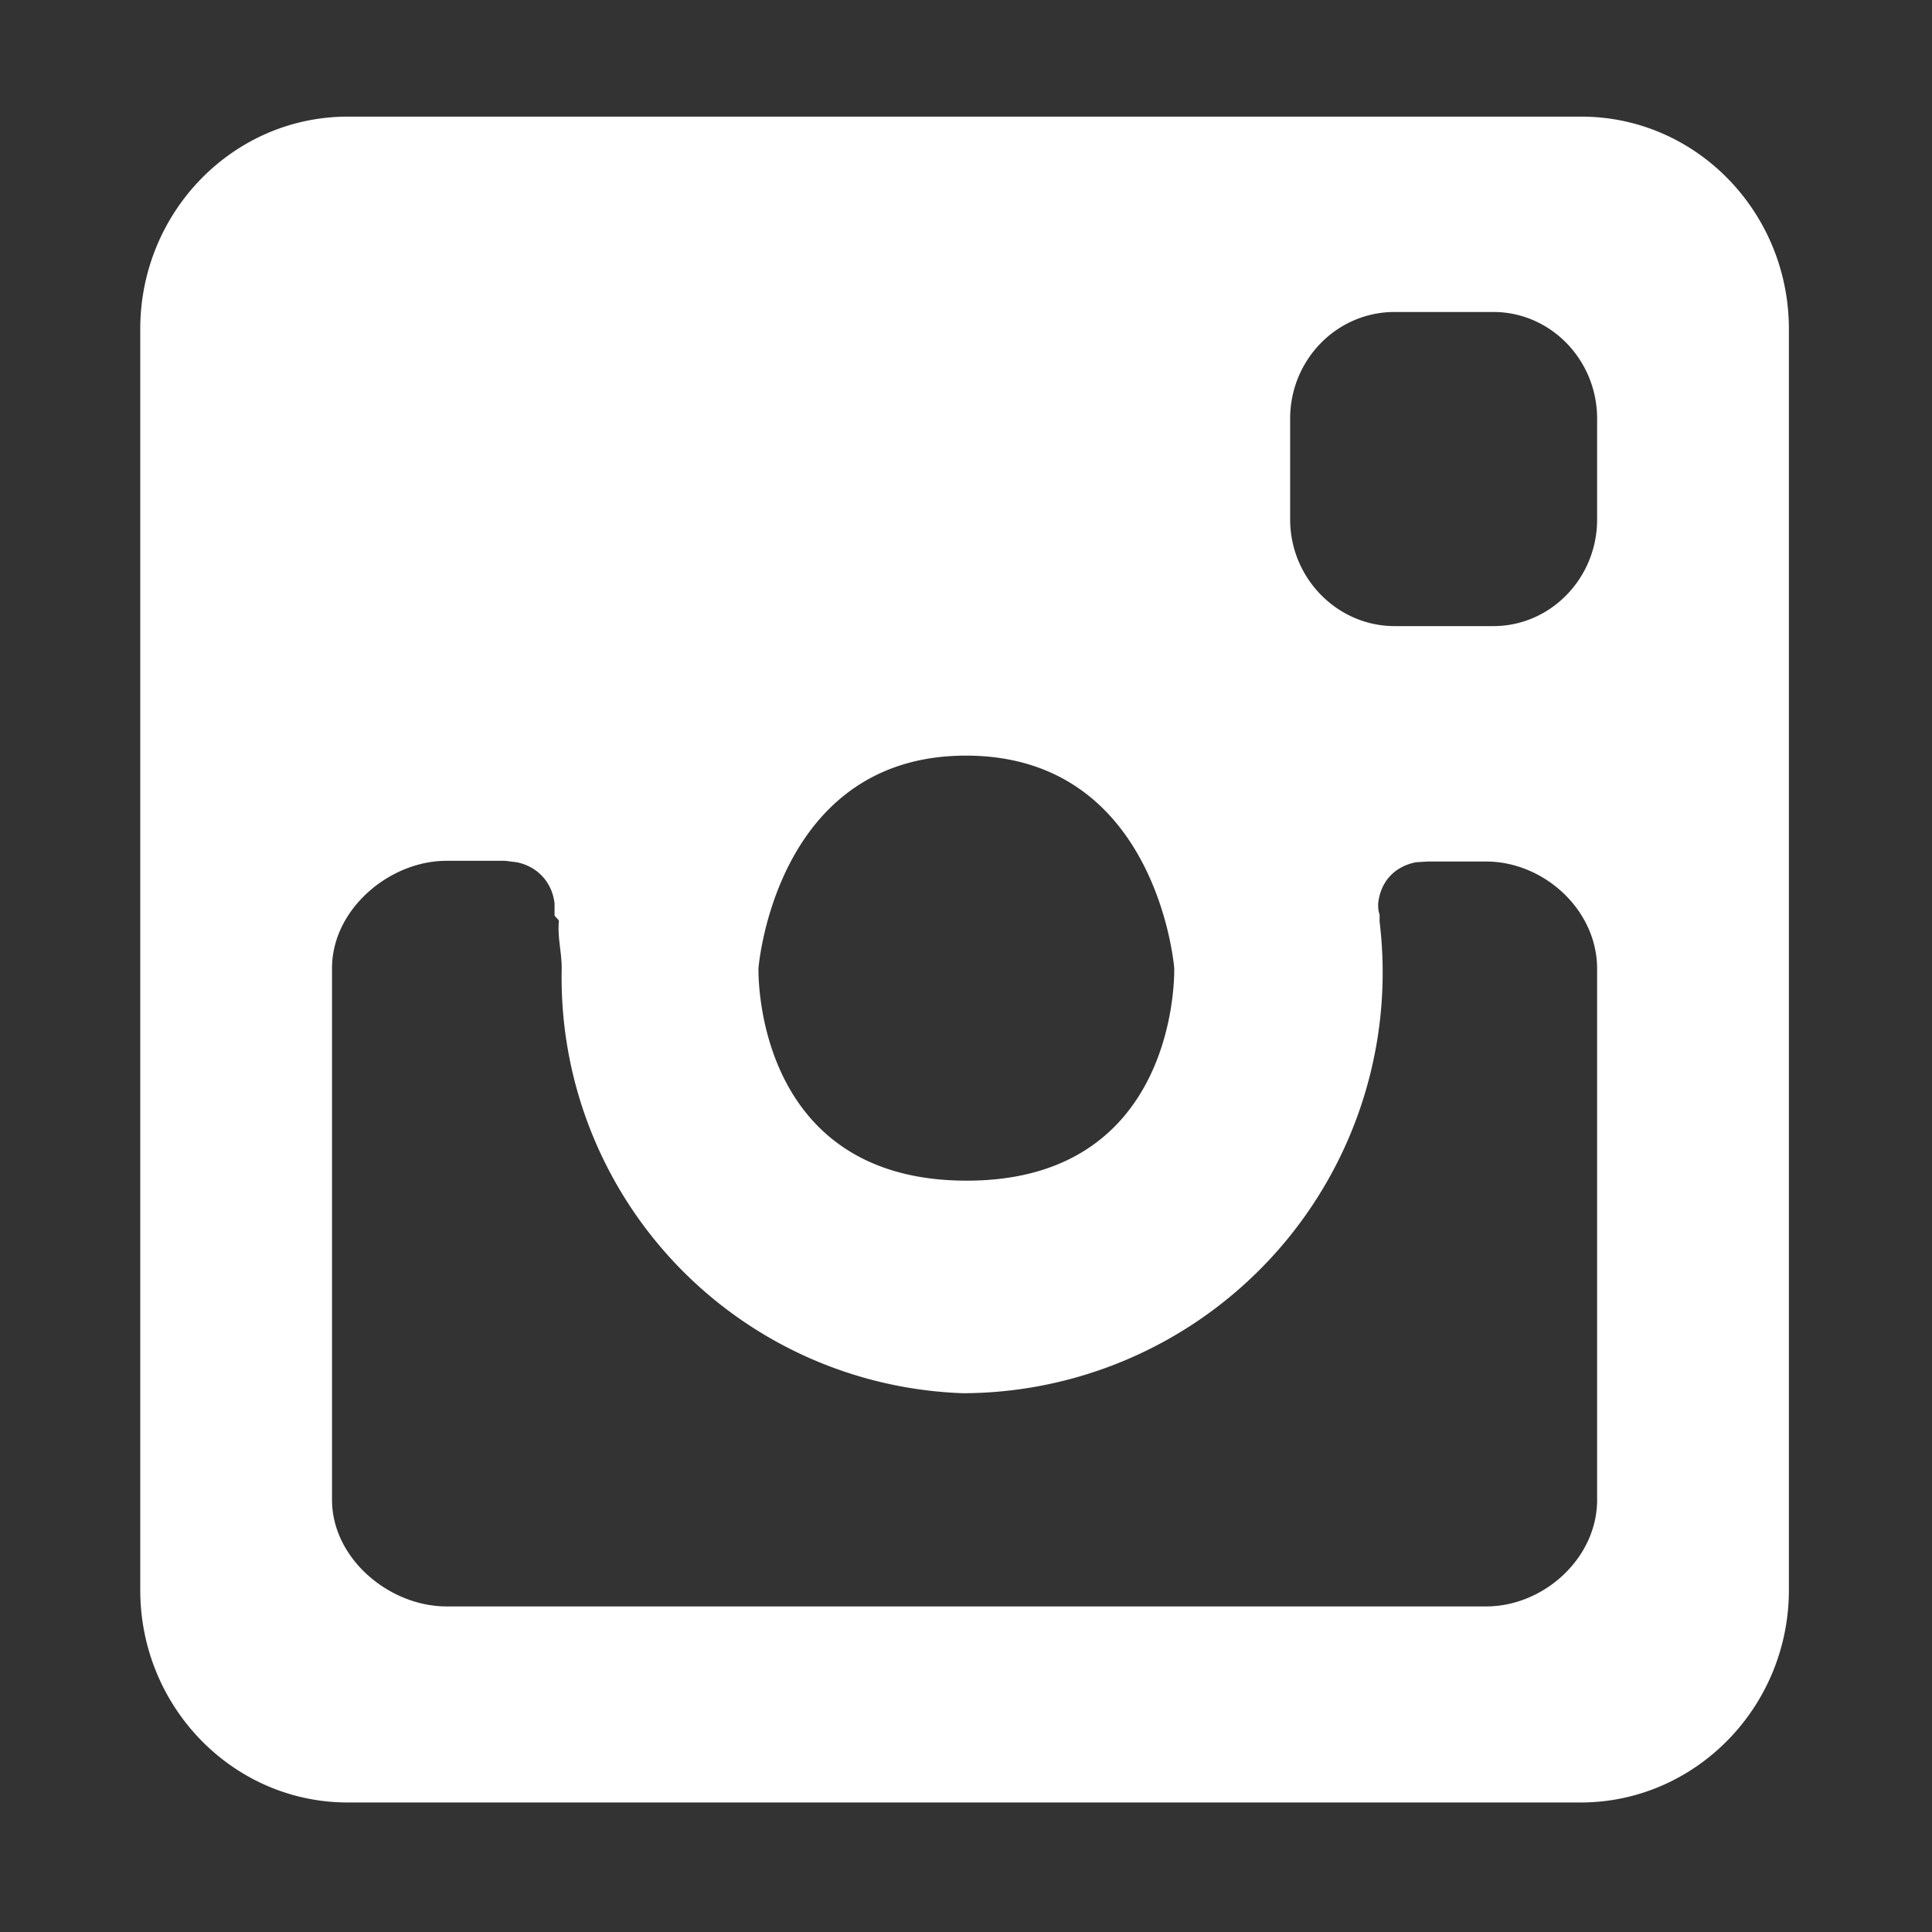 <svg xmlns="http://www.w3.org/2000/svg" xmlns:xlink="http://www.w3.org/1999/xlink" width="27" height="27" viewBox="0 0 27 27"><rect x="0" y="0" width="27" height="27" fill="#333333" stroke="none"/><defs><path id="a" d="M1022.32 5937.26c0 .82-.65 1.49-1.45 1.49h-1.38c-.8 0-1.46-.67-1.46-1.49v-1.41c0-.82.65-1.49 1.46-1.49h1.38c.8 0 1.45.67 1.45 1.49v1.41zm-1.55 15.19h-14.53c-.8 0-1.6-.67-1.6-1.49v-7.43c0-.82.8-1.5 1.6-1.5h.82l.16.02c.3.06.5.29.53.58v.15c-.01.03.07.07.06.1-.02.22.04.43.04.65a5.81 5.81 0 0 0 5.6 5.94h.07a5.88 5.88 0 0 0 5.76-6.59v-.1c-.02-.05-.02-.1-.02-.15.03-.3.22-.52.53-.58l.16-.01h.82c.8 0 1.55.67 1.55 1.5v7.42c0 .82-.75 1.49-1.55 1.49zm-10.17-8.92s.23-2.97 2.9-2.97c2.68 0 2.91 2.97 2.91 2.97s.09 2.97-2.9 2.97c-3 0-2.91-2.97-2.91-2.97zm11.5-11.9h-17.24c-1.6 0-2.9 1.33-2.9 2.97v17.62c0 1.64 1.3 2.97 2.9 2.97h17.23c1.6 0 2.91-1.33 2.91-2.97v-17.62c0-1.64-1.3-2.97-2.9-2.97-1.61 0 0 0 0 0z"/></defs><g transform="translate(-1000 -5930)"><use fill="#fff" xlink:href="#a"/></g></svg>